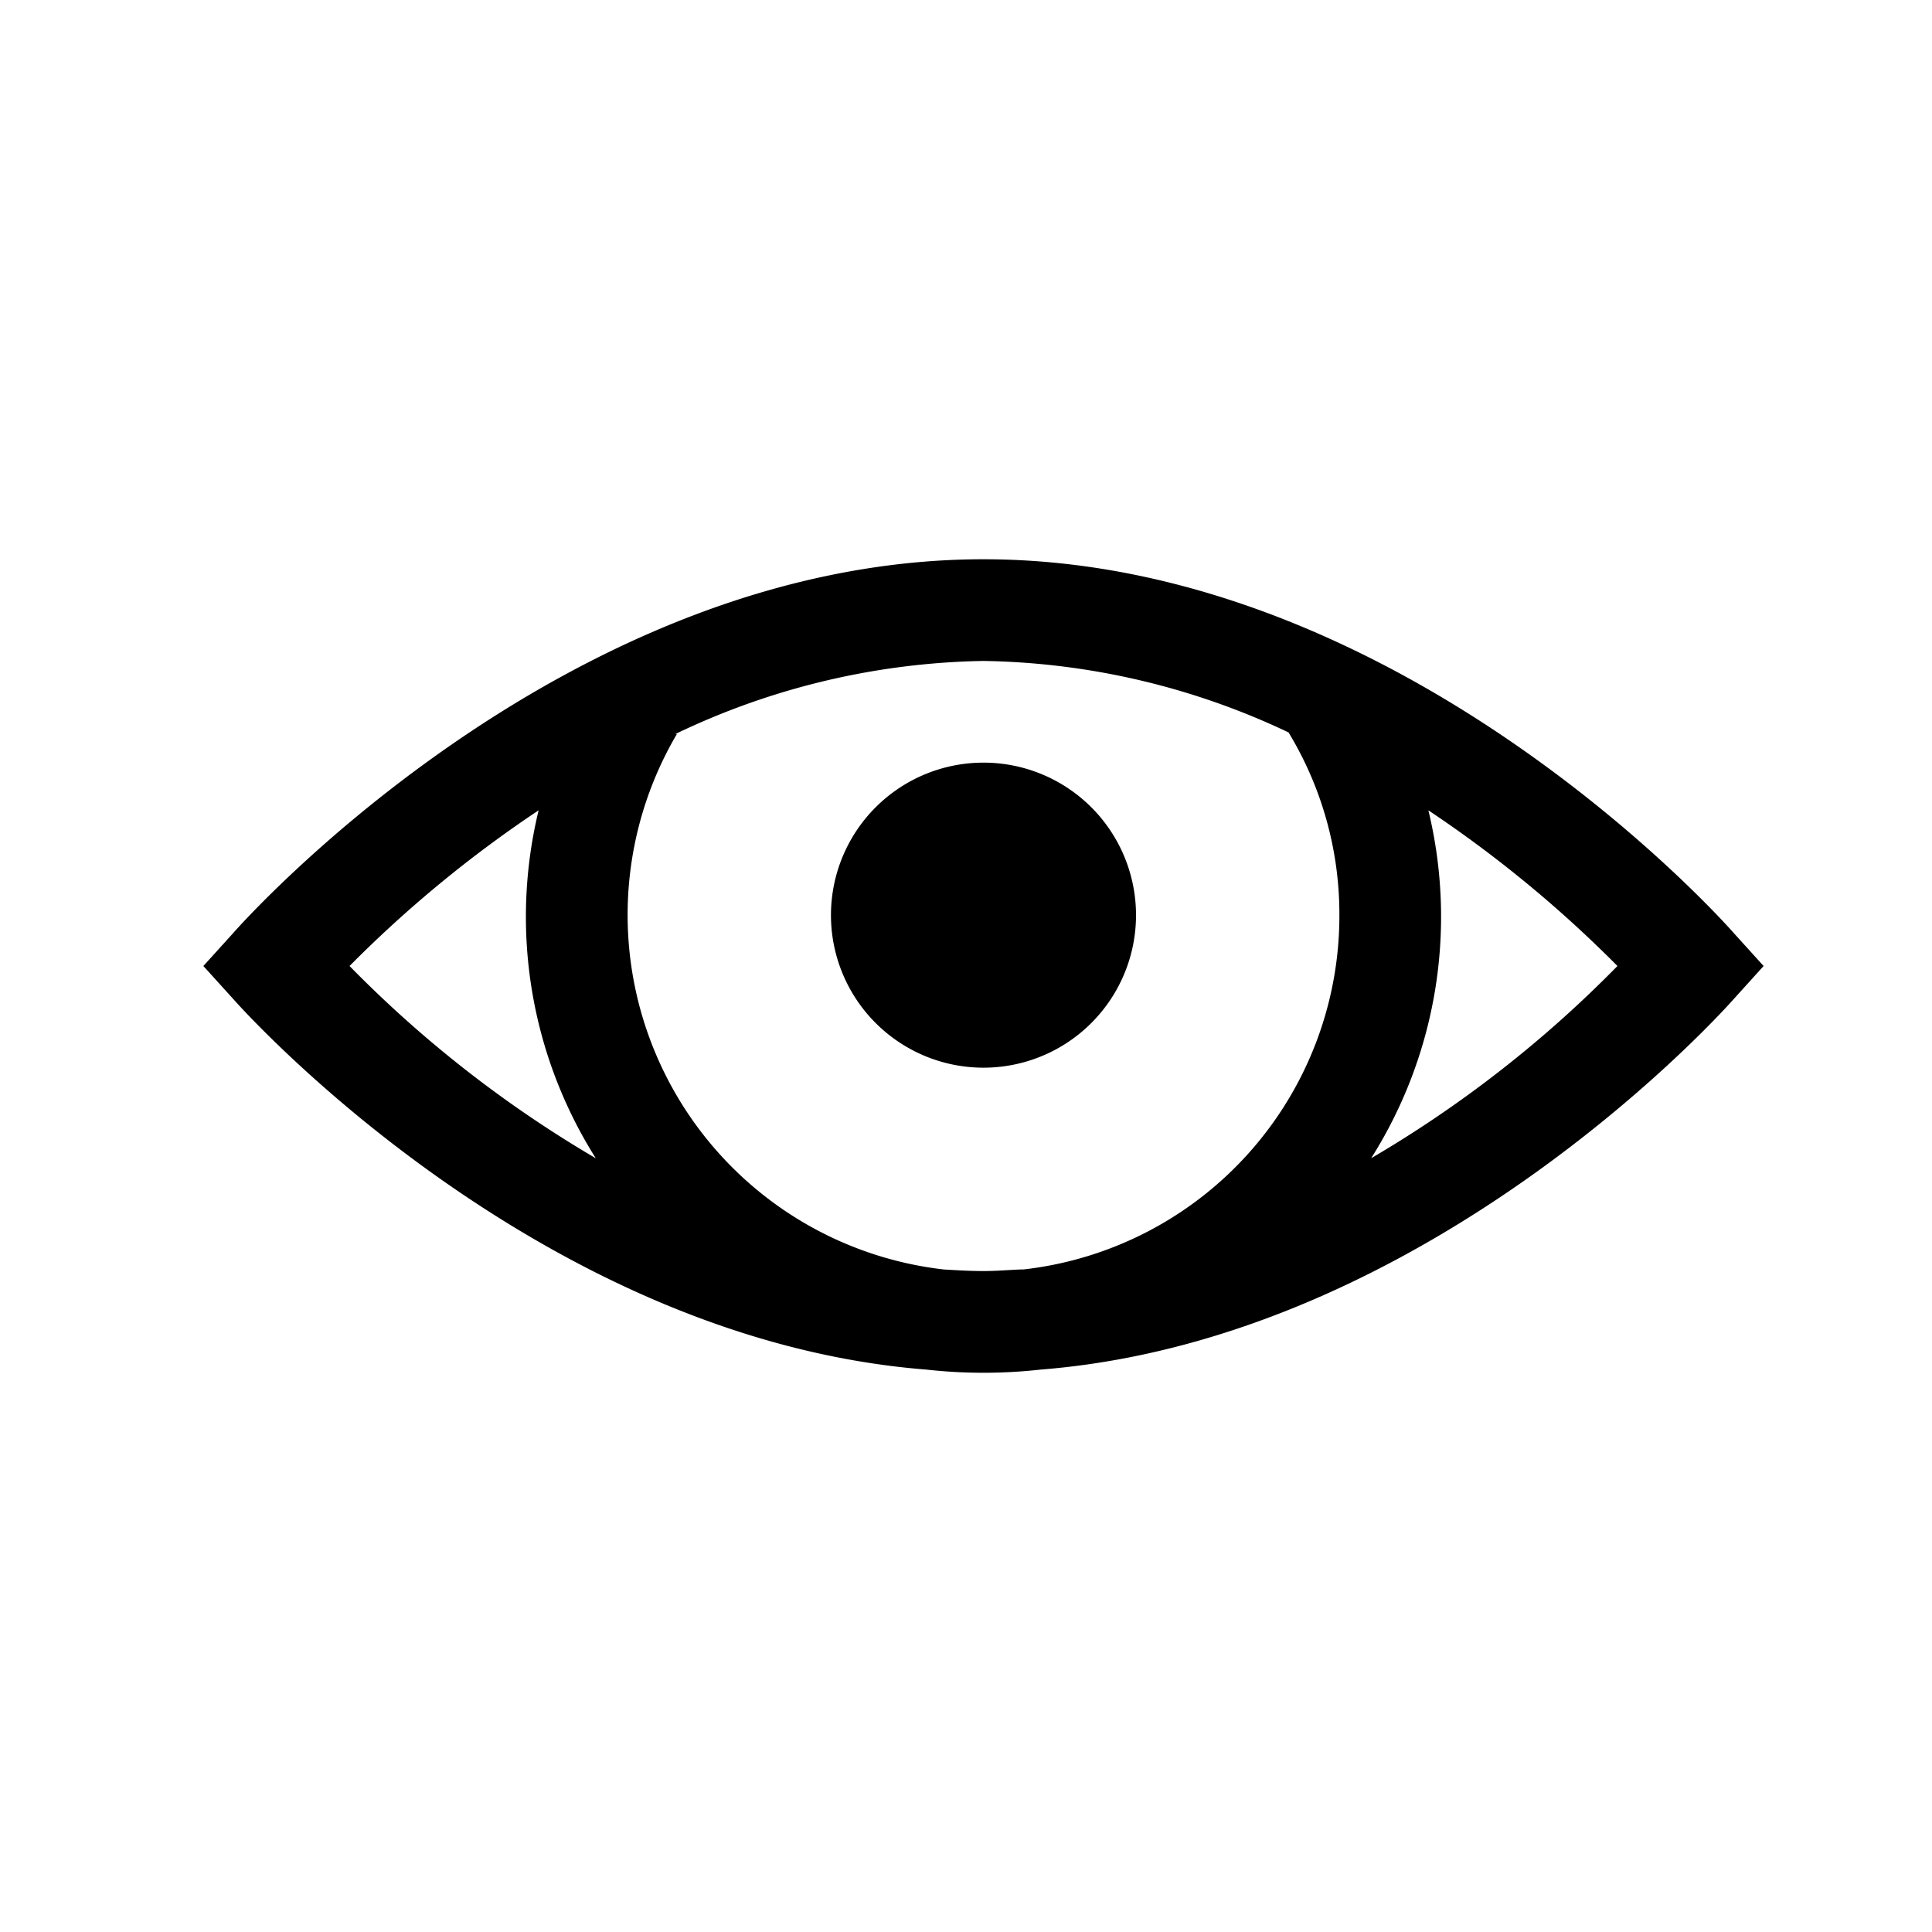 <svg xmlns="http://www.w3.org/2000/svg" width="38" height="38" viewBox="0 0 38 38"><path d="M16,8C7.664,8,1.25,15.344,1.25,15.344L.656,16l.594.656S7.1,23.324,14.875,23.938a10.156,10.156,0,0,0,2.25,0c7.777-.613,13.625-7.281,13.625-7.281L31.344,16l-.594-.656S24.336,8,16,8Zm0,2a14.485,14.485,0,0,1,6,1.406A6.891,6.891,0,0,1,23,15a7,7,0,0,1-6.219,6.969c-.02,0-.043,0-.062,0C16.48,21.98,16.242,22,16,22c-.266,0-.523-.016-.781-.031a7.019,7.019,0,0,1-5.25-10.531H9.938A14.52,14.52,0,0,1,16,10Zm0,2a3,3,0,1,0,3,3A3,3,0,0,0,16,12Zm-8.75.938a8.891,8.891,0,0,0,1.125,6.844A23.2,23.2,0,0,1,3.531,16,23.931,23.931,0,0,1,7.25,12.938Zm17.5,0A23.931,23.931,0,0,1,28.469,16a23.2,23.2,0,0,1-4.844,3.781,8.891,8.891,0,0,0,1.125-6.844Z" transform="translate(3.344 3)"/></svg>